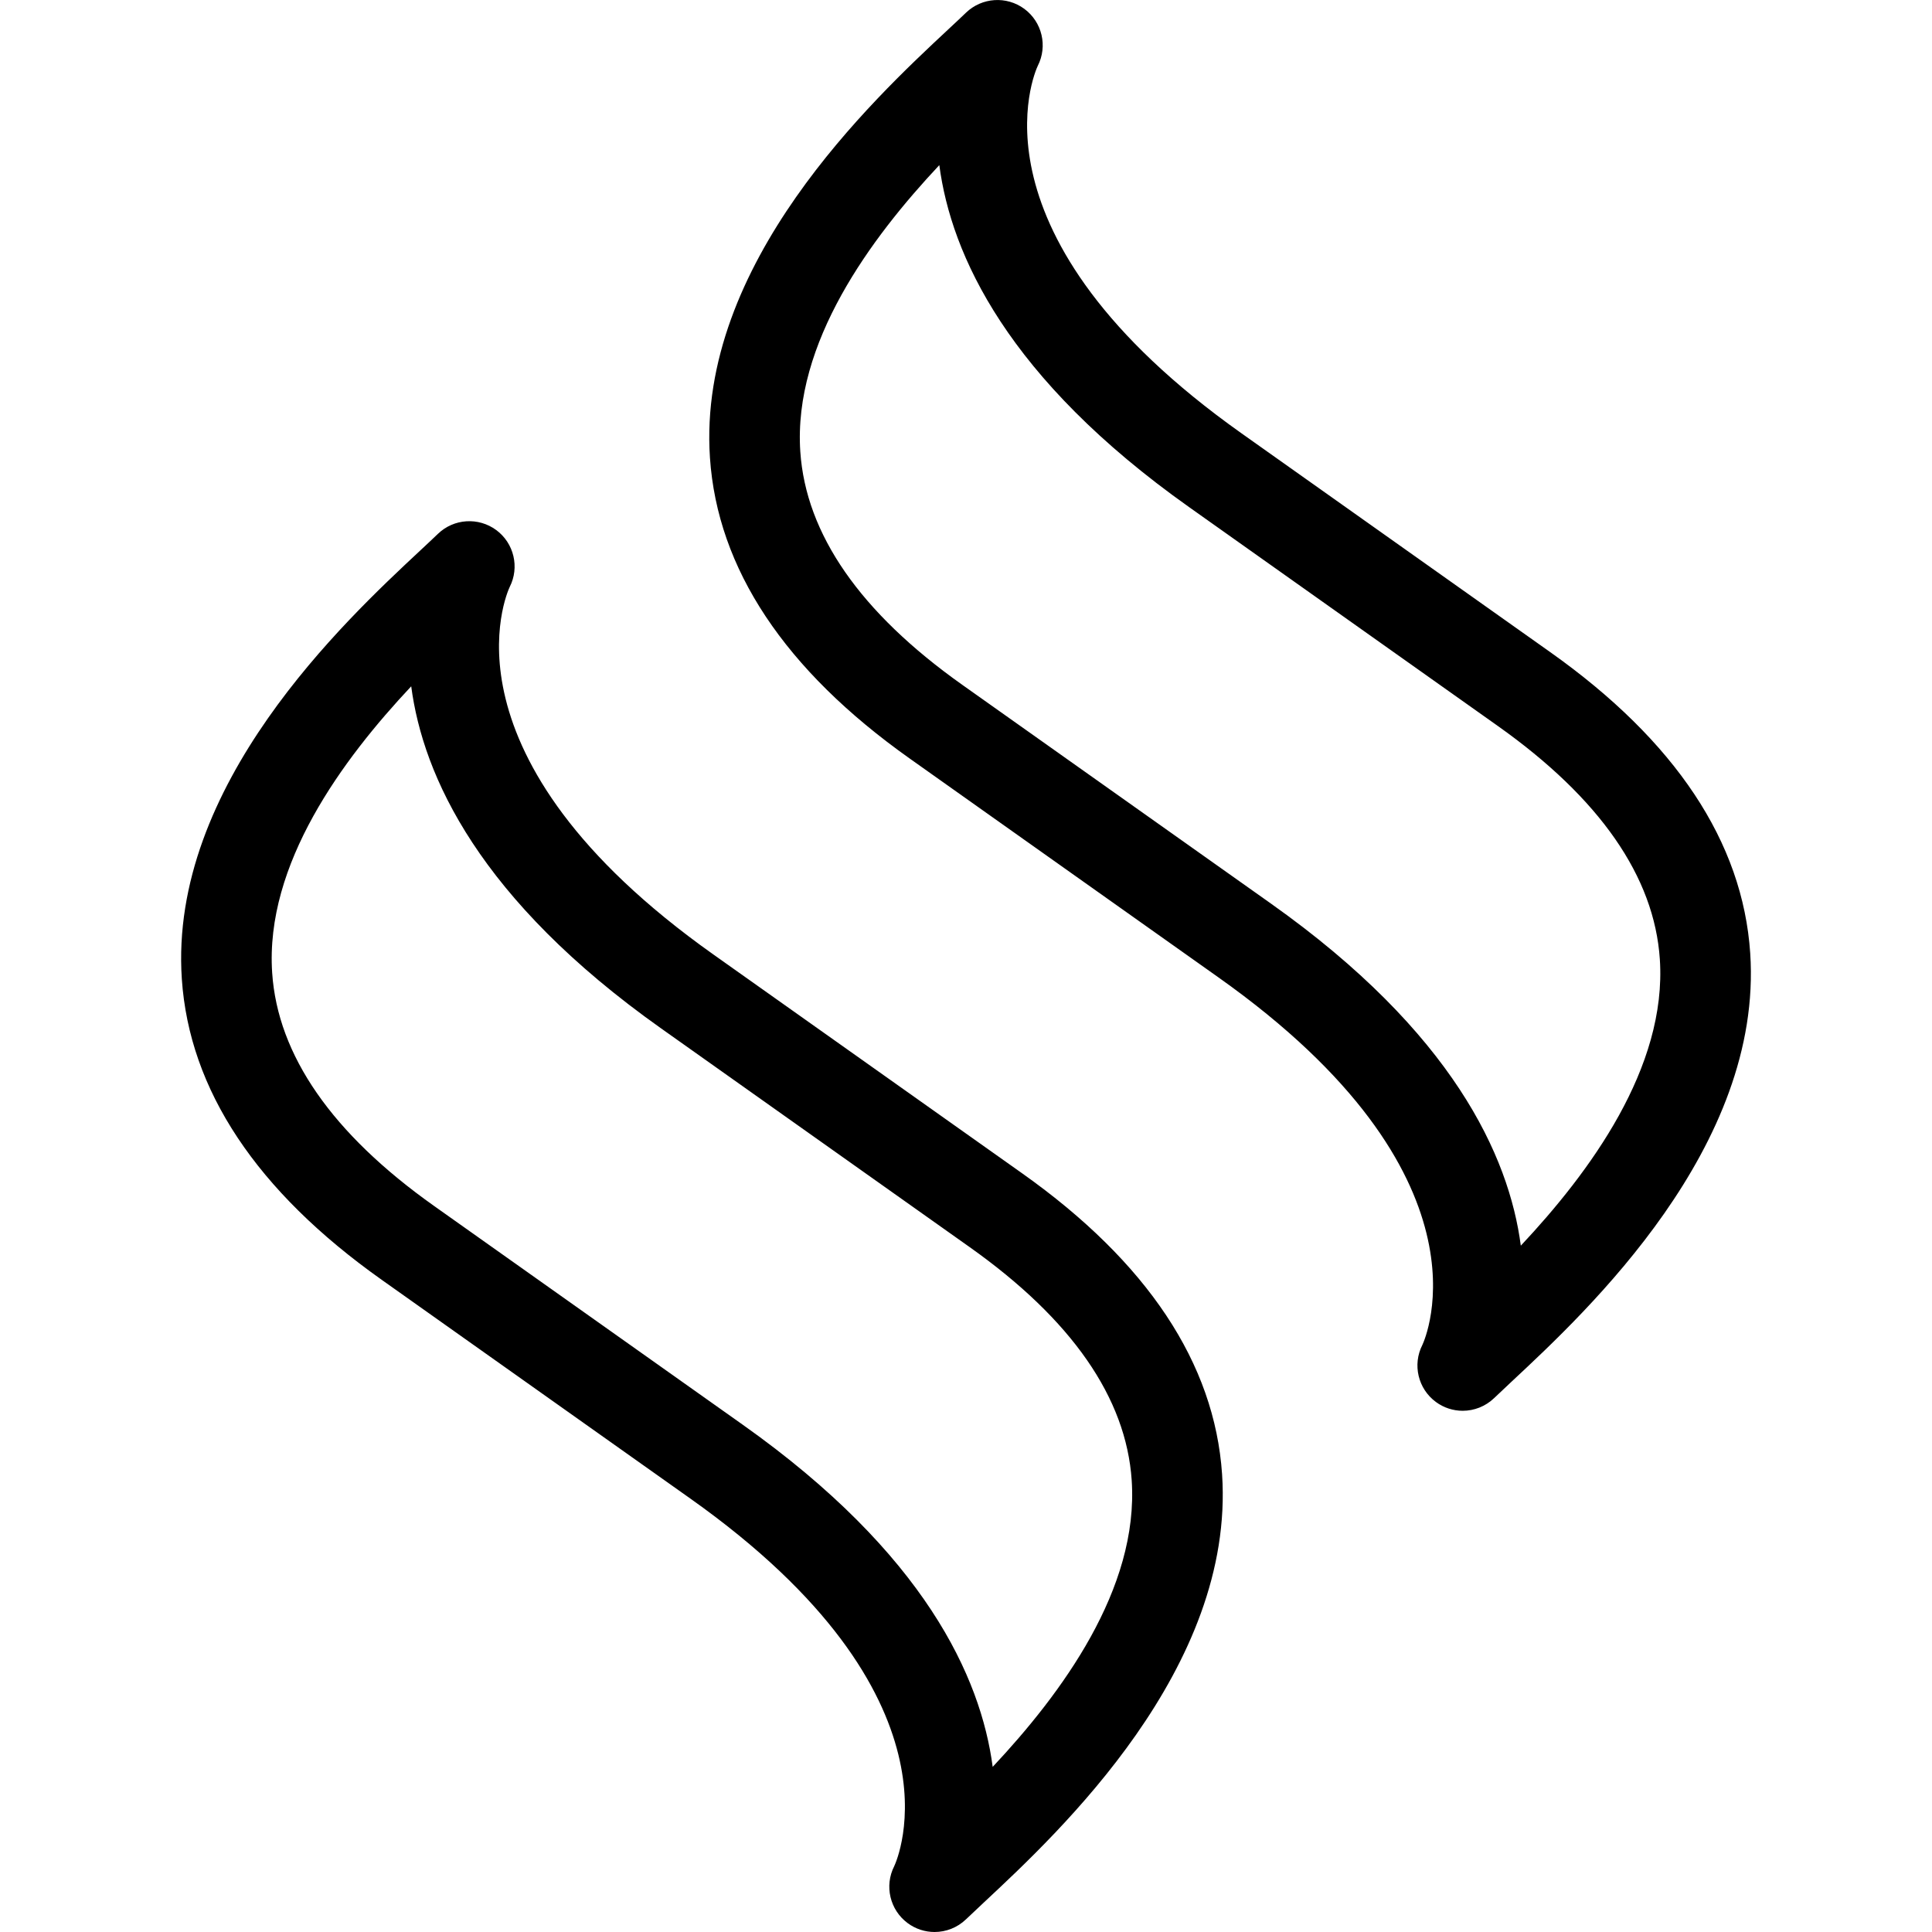 <svg width="64" height="64" viewBox="0 0 64 64" fill="none" xmlns="http://www.w3.org/2000/svg">
<path fill-rule="evenodd" clip-rule="evenodd" d="M42.104 29.934C48.118 34.197 49.987 38.286 50.379 41.264C52.651 38.843 55.226 35.37 54.984 31.773C54.801 29.041 52.996 26.444 49.622 24.052L39.392 16.8C33.377 12.538 31.509 8.447 31.116 5.47C28.844 7.891 26.27 11.364 26.511 14.961C26.695 17.694 28.499 20.291 31.873 22.683L42.104 29.934ZM51.357 21.605C55.503 24.543 57.731 27.896 57.978 31.572C58.409 37.991 52.582 43.428 50.094 45.749C49.865 45.963 49.663 46.152 49.496 46.313C49.207 46.591 48.831 46.734 48.454 46.734C48.142 46.734 47.829 46.637 47.563 46.44C46.974 46.004 46.785 45.207 47.117 44.554C47.215 44.345 49.629 38.943 40.369 32.382L30.139 25.13C25.992 22.192 23.765 18.838 23.518 15.162C23.086 8.744 28.913 3.306 31.401 0.984L31.401 0.984C31.63 0.771 31.832 0.582 31.999 0.421C32.528 -0.088 33.345 -0.14 33.933 0.294C34.522 0.73 34.71 1.527 34.378 2.18C34.28 2.388 31.866 7.79 41.126 14.354L51.357 21.605ZM24.609 47.199C30.623 51.461 32.492 55.552 32.884 58.53C35.156 56.109 37.731 52.636 37.489 49.038C37.306 46.306 35.502 43.709 32.128 41.317L21.897 34.065C15.882 29.803 14.014 25.712 13.622 22.735C11.349 25.155 8.775 28.628 9.016 32.226C9.199 34.958 11.004 37.556 14.378 39.948L24.609 47.199ZM23.631 31.618L33.863 38.87C38.008 41.808 40.236 45.162 40.483 48.837C40.914 55.257 35.087 60.694 32.599 63.015C32.37 63.229 32.168 63.418 32.001 63.579C31.712 63.857 31.336 64 30.959 64C30.647 64 30.334 63.903 30.068 63.706C29.479 63.27 29.29 62.473 29.622 61.82C29.72 61.612 32.135 56.208 22.874 49.646L12.644 42.395C8.497 39.457 6.27 36.103 6.023 32.427C5.592 26.009 11.416 20.574 13.906 18.25L13.908 18.248C14.137 18.035 14.338 17.847 14.505 17.686C15.033 17.176 15.85 17.125 16.439 17.559C17.028 17.995 17.216 18.792 16.884 19.445C16.786 19.654 14.372 25.055 23.631 31.618Z" fill="black"/>
</svg>
